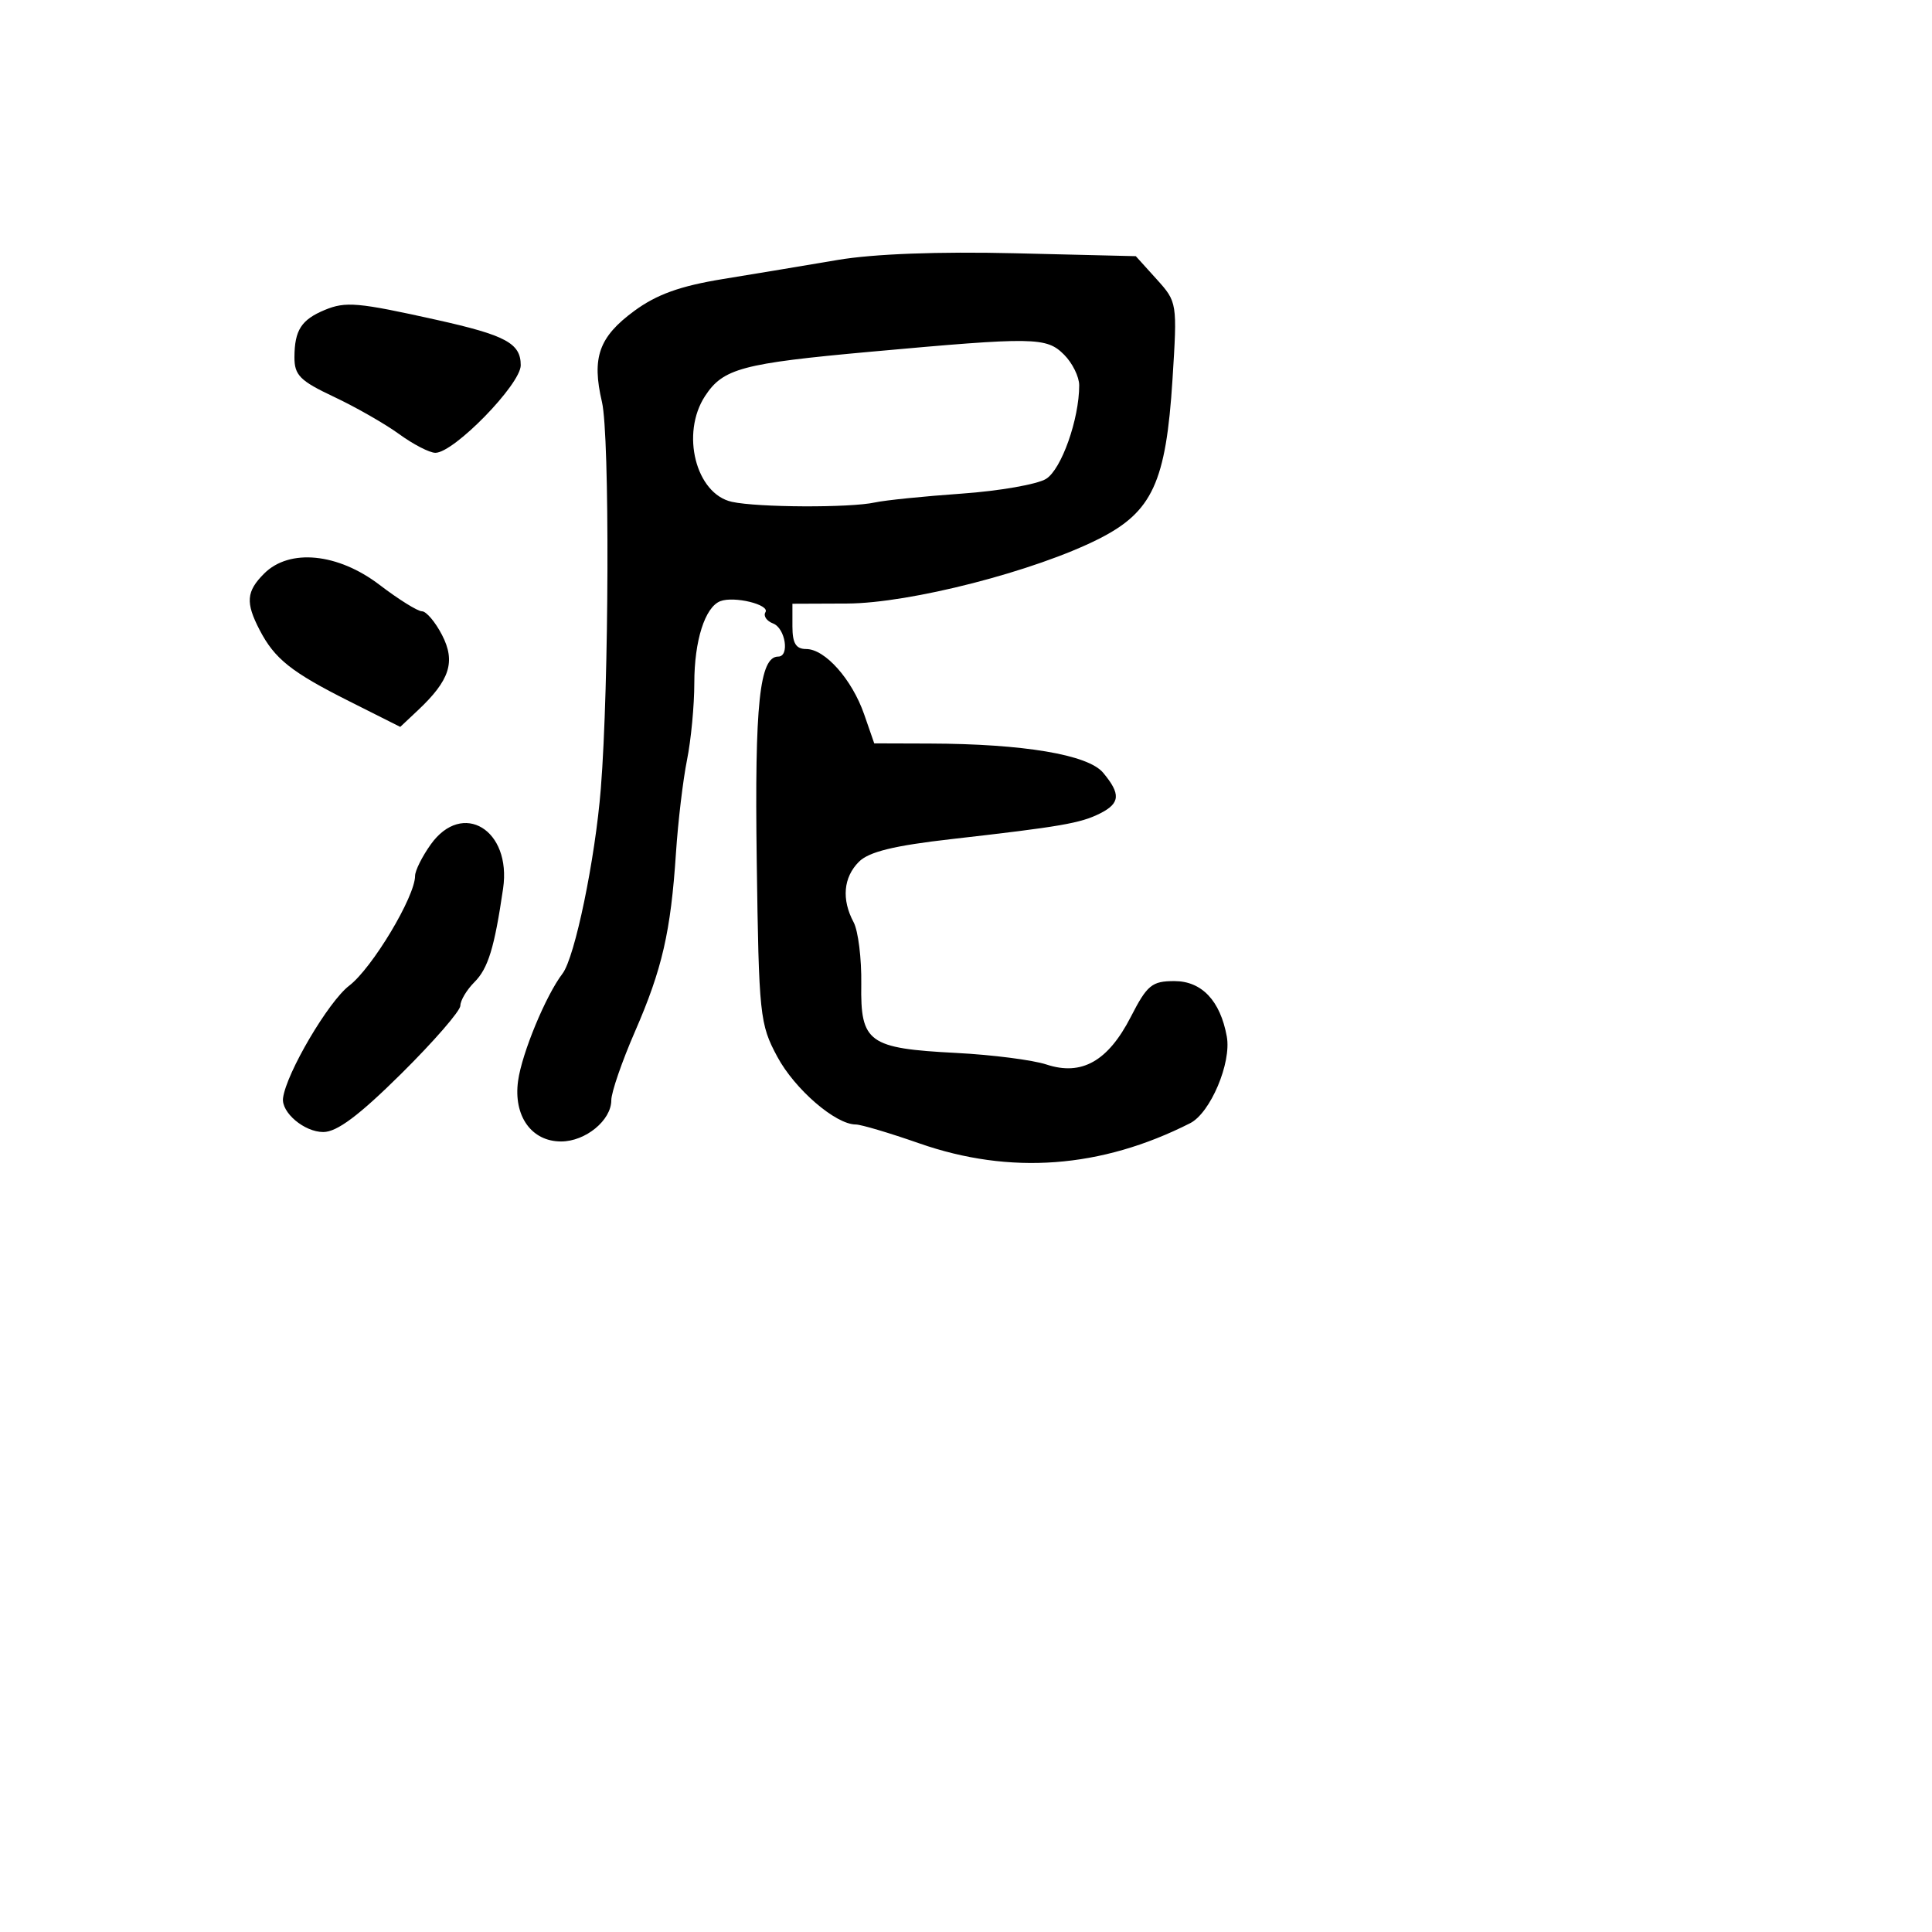 <svg xmlns="http://www.w3.org/2000/svg" width="256" height="256" viewBox="0 0 256 256" version="1.1">
	<path d="M 111 34.445 C 106.875 35.145, 100.030 36.283, 95.790 36.974 C 90.114 37.900, 87.013 39.016, 84.036 41.205 C 79.353 44.649, 78.384 47.384, 79.764 53.270 C 80.805 57.711, 80.707 90.812, 79.612 104.500 C 78.862 113.875, 76.174 126.857, 74.540 129 C 72.319 131.911, 69.157 139.545, 68.649 143.222 C 68.008 147.861, 70.412 151.250, 74.344 151.250 C 77.583 151.250, 81 148.447, 81 145.790 C 81 144.745, 82.410 140.653, 84.134 136.695 C 87.749 128.396, 88.880 123.467, 89.570 113 C 89.842 108.875, 90.500 103.340, 91.032 100.701 C 91.565 98.061, 92 93.470, 92 90.498 C 92 84.888, 93.416 80.438, 95.449 79.658 C 97.280 78.955, 102.043 80.122, 101.425 81.121 C 101.122 81.612, 101.577 82.284, 102.437 82.614 C 104.068 83.240, 104.655 87, 103.121 87 C 100.647 87, 99.983 93.283, 100.270 114 C 100.554 134.568, 100.672 135.696, 102.996 140.021 C 105.314 144.335, 110.716 149, 113.395 149 C 114.086 149, 117.871 150.125, 121.807 151.500 C 133.844 155.705, 145.899 154.809, 157.698 148.831 C 160.382 147.472, 163.191 140.836, 162.558 137.349 C 161.698 132.603, 159.237 130, 155.612 130 C 152.634 130, 152.005 130.517, 149.832 134.750 C 146.818 140.620, 143.322 142.591, 138.658 141.052 C 136.851 140.456, 131.484 139.767, 126.731 139.521 C 115.063 138.917, 114.006 138.153, 114.123 130.404 C 114.173 127.030, 113.716 123.339, 113.107 122.201 C 111.491 119.181, 111.750 116.250, 113.814 114.186 C 115.134 112.866, 118.473 112.049, 126.064 111.186 C 140.531 109.541, 143.170 109.086, 145.750 107.791 C 148.436 106.443, 148.531 105.215, 146.168 102.388 C 144.169 99.996, 135.634 98.561, 123.170 98.523 L 115.841 98.500 114.506 94.655 C 112.897 90.024, 109.327 86, 106.826 86 C 105.464 86, 105 85.238, 105 83 L 105 80 112.250 79.971 C 120.584 79.938, 137.150 75.680, 145.617 71.396 C 152.694 67.816, 154.501 63.898, 155.362 50.270 C 156.003 40.111, 155.988 40.019, 153.254 36.992 L 150.500 33.945 134.500 33.559 C 124.360 33.315, 115.753 33.639, 111 34.445 M 43.028 41.073 C 39.931 42.359, 39.035 43.751, 39.015 47.305 C 39.002 49.714, 39.742 50.459, 44.250 52.582 C 47.138 53.942, 51.029 56.167, 52.898 57.527 C 54.767 58.887, 56.923 60, 57.691 60 C 60.154 60, 69 50.925, 69 48.398 C 69 45.486, 67.021 44.420, 57.816 42.375 C 47.407 40.062, 45.804 39.921, 43.028 41.073 M 115.336 46.609 C 98.316 48.153, 95.819 48.821, 93.427 52.471 C 90.172 57.439, 92.200 65.446, 96.980 66.496 C 100.413 67.250, 112.628 67.303, 115.934 66.578 C 117.272 66.284, 122.447 65.757, 127.434 65.407 C 132.420 65.056, 137.452 64.176, 138.615 63.450 C 140.649 62.182, 143 55.536, 143 51.057 C 143 49.926, 142.100 48.100, 141 47 C 138.658 44.658, 137.110 44.635, 115.336 46.609 M 35 76 C 32.634 78.366, 32.516 79.838, 34.398 83.467 C 36.389 87.304, 38.590 89.056, 46.267 92.915 L 53.034 96.317 55.365 94.127 C 59.611 90.138, 60.401 87.676, 58.570 84.136 C 57.678 82.411, 56.483 81, 55.914 81 C 55.345 81, 52.817 79.425, 50.296 77.500 C 44.770 73.280, 38.349 72.651, 35 76 M 57.068 111.904 C 55.931 113.502, 55 115.369, 55 116.054 C 55 118.809, 49.315 128.285, 46.267 130.610 C 43.520 132.705, 37.937 142.191, 37.504 145.500 C 37.254 147.410, 40.324 150, 42.838 150 C 44.650 150, 47.576 147.810, 53.183 142.257 C 57.482 137.998, 61 133.948, 61 133.257 C 61 132.566, 61.840 131.160, 62.867 130.133 C 64.677 128.323, 65.518 125.578, 66.663 117.737 C 67.800 109.951, 61.281 105.988, 57.068 111.904" stroke="none" fill="black" fill-rule="evenodd"/>
</svg>
